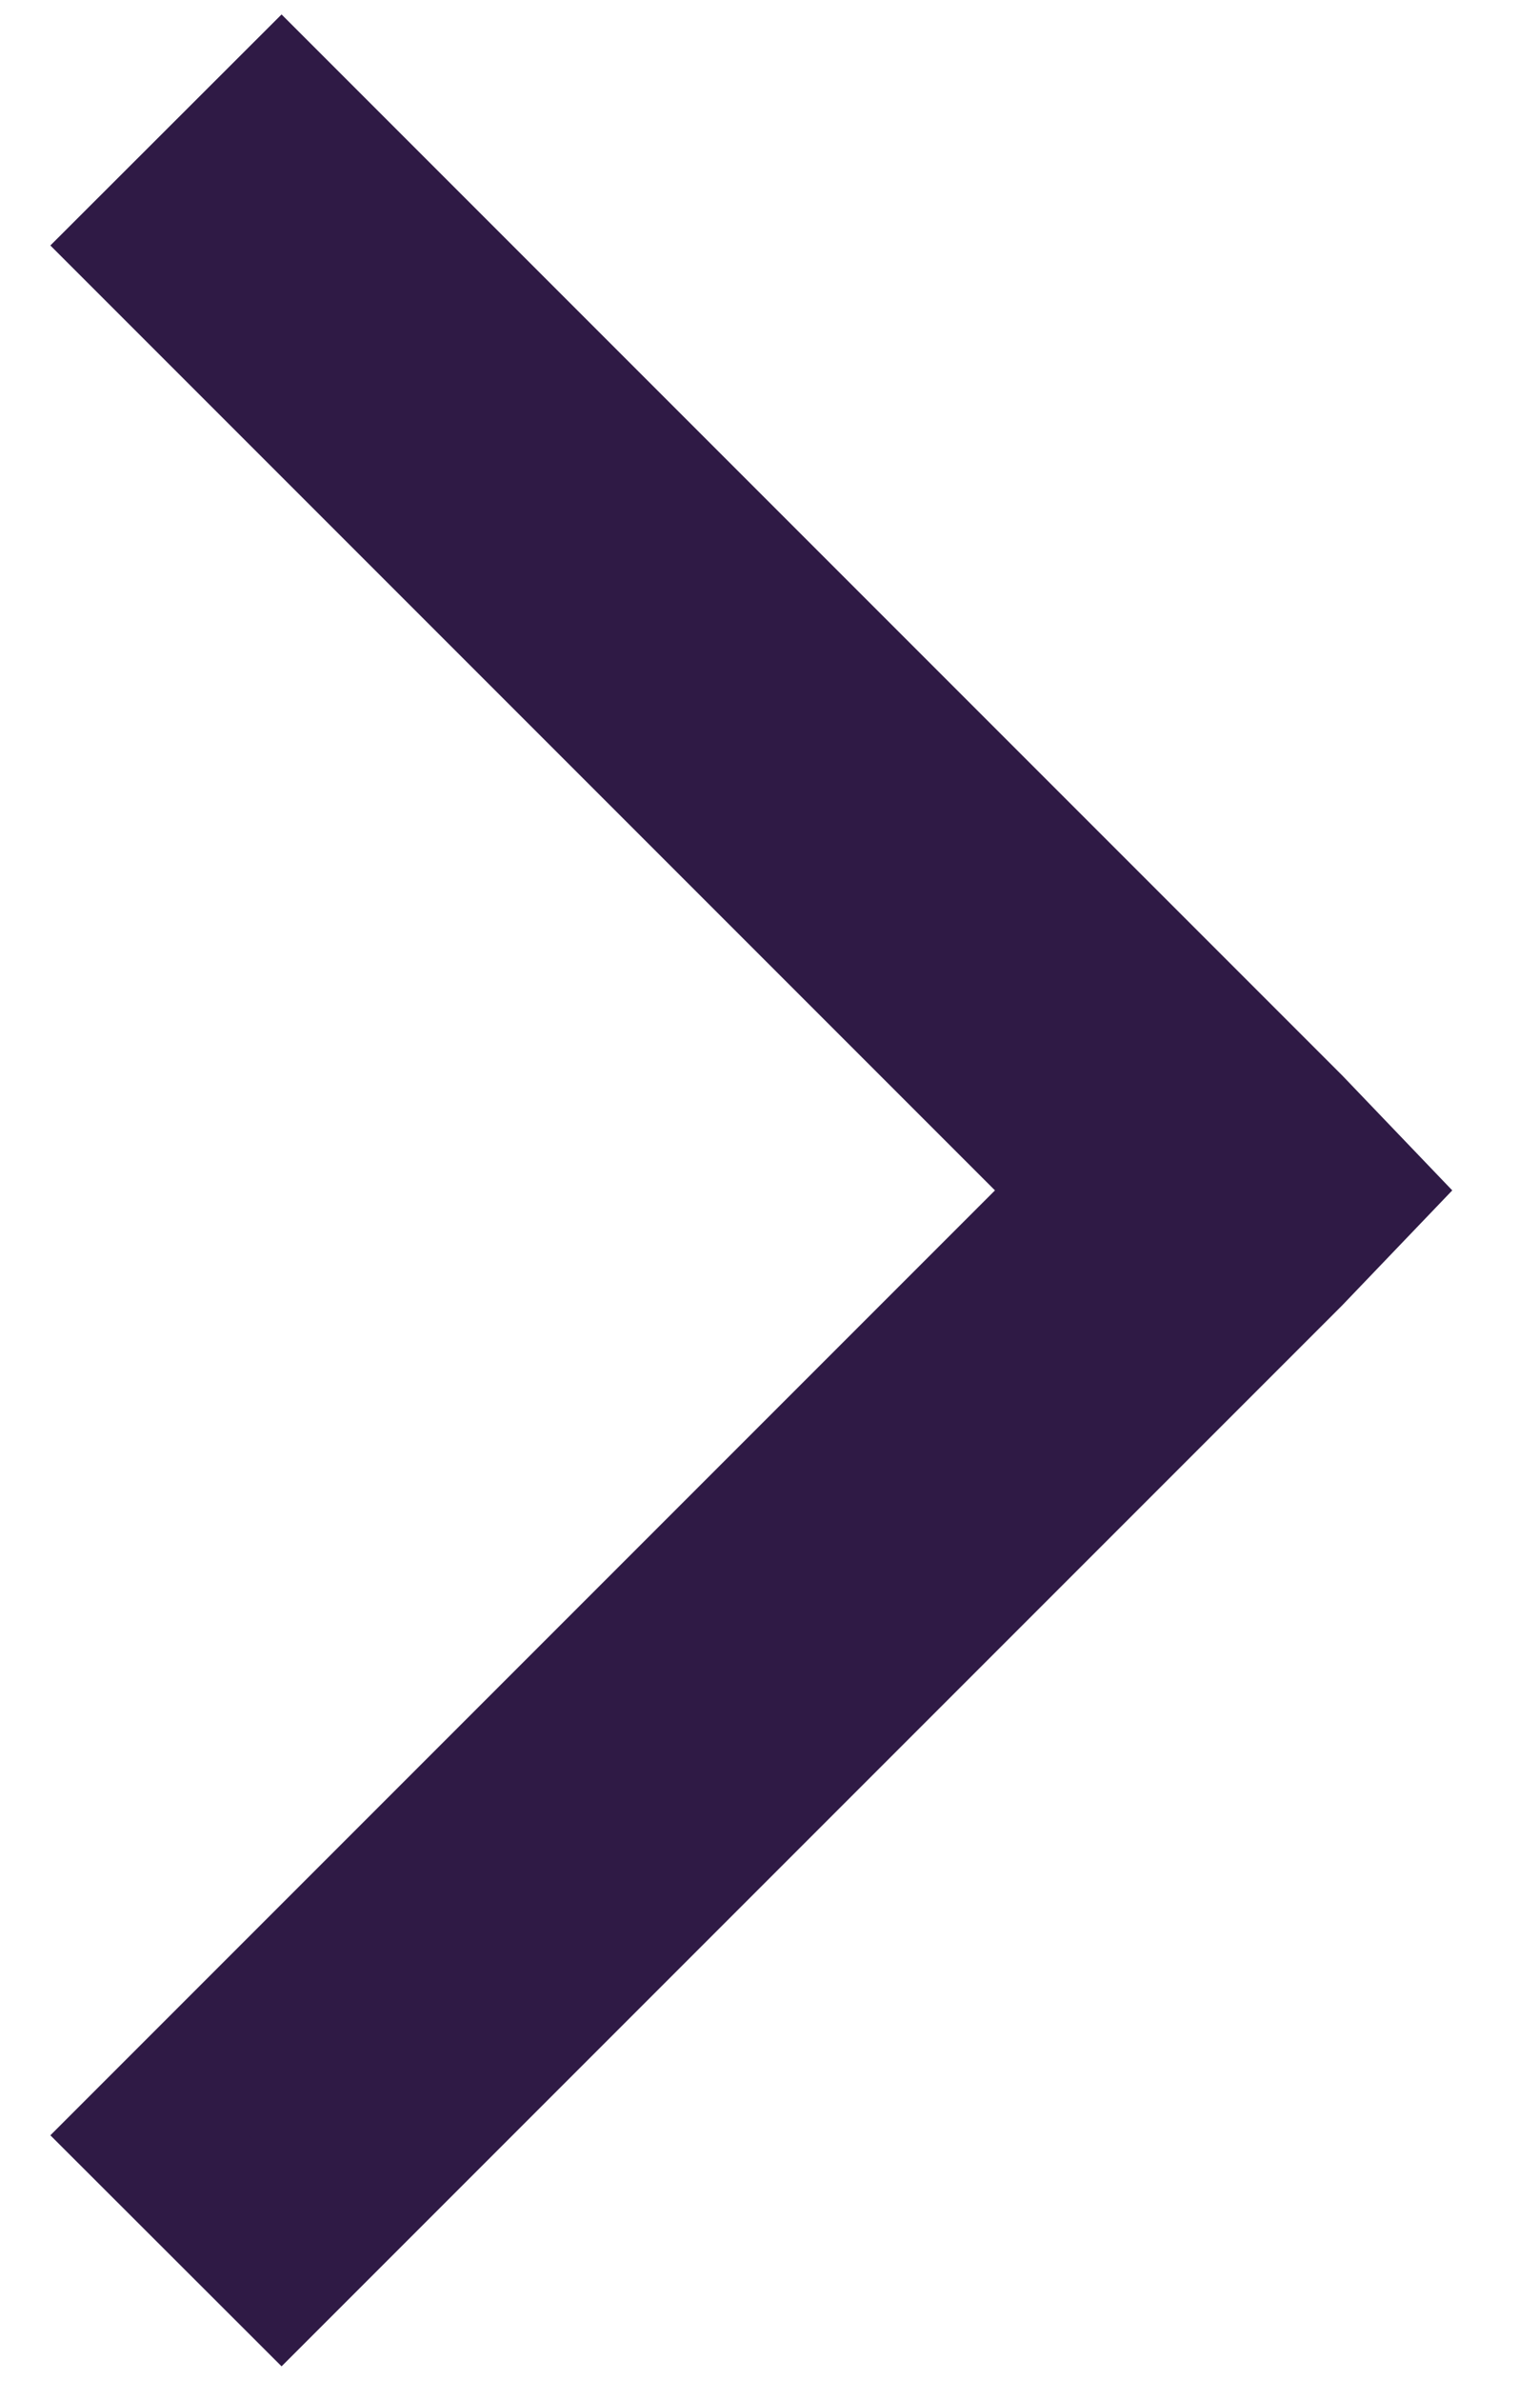<svg width="11" height="17" viewBox="0 0 11 17" fill="none" xmlns="http://www.w3.org/2000/svg">
<path d="M2.011 0.81L1.067 1.753L7.814 8.5L1.067 15.247L2.011 16.19L9.229 8.972L9.681 8.5L9.229 8.028L2.011 0.81Z" fill="#2F1A45" stroke="#2F1A45"/>
</svg>
